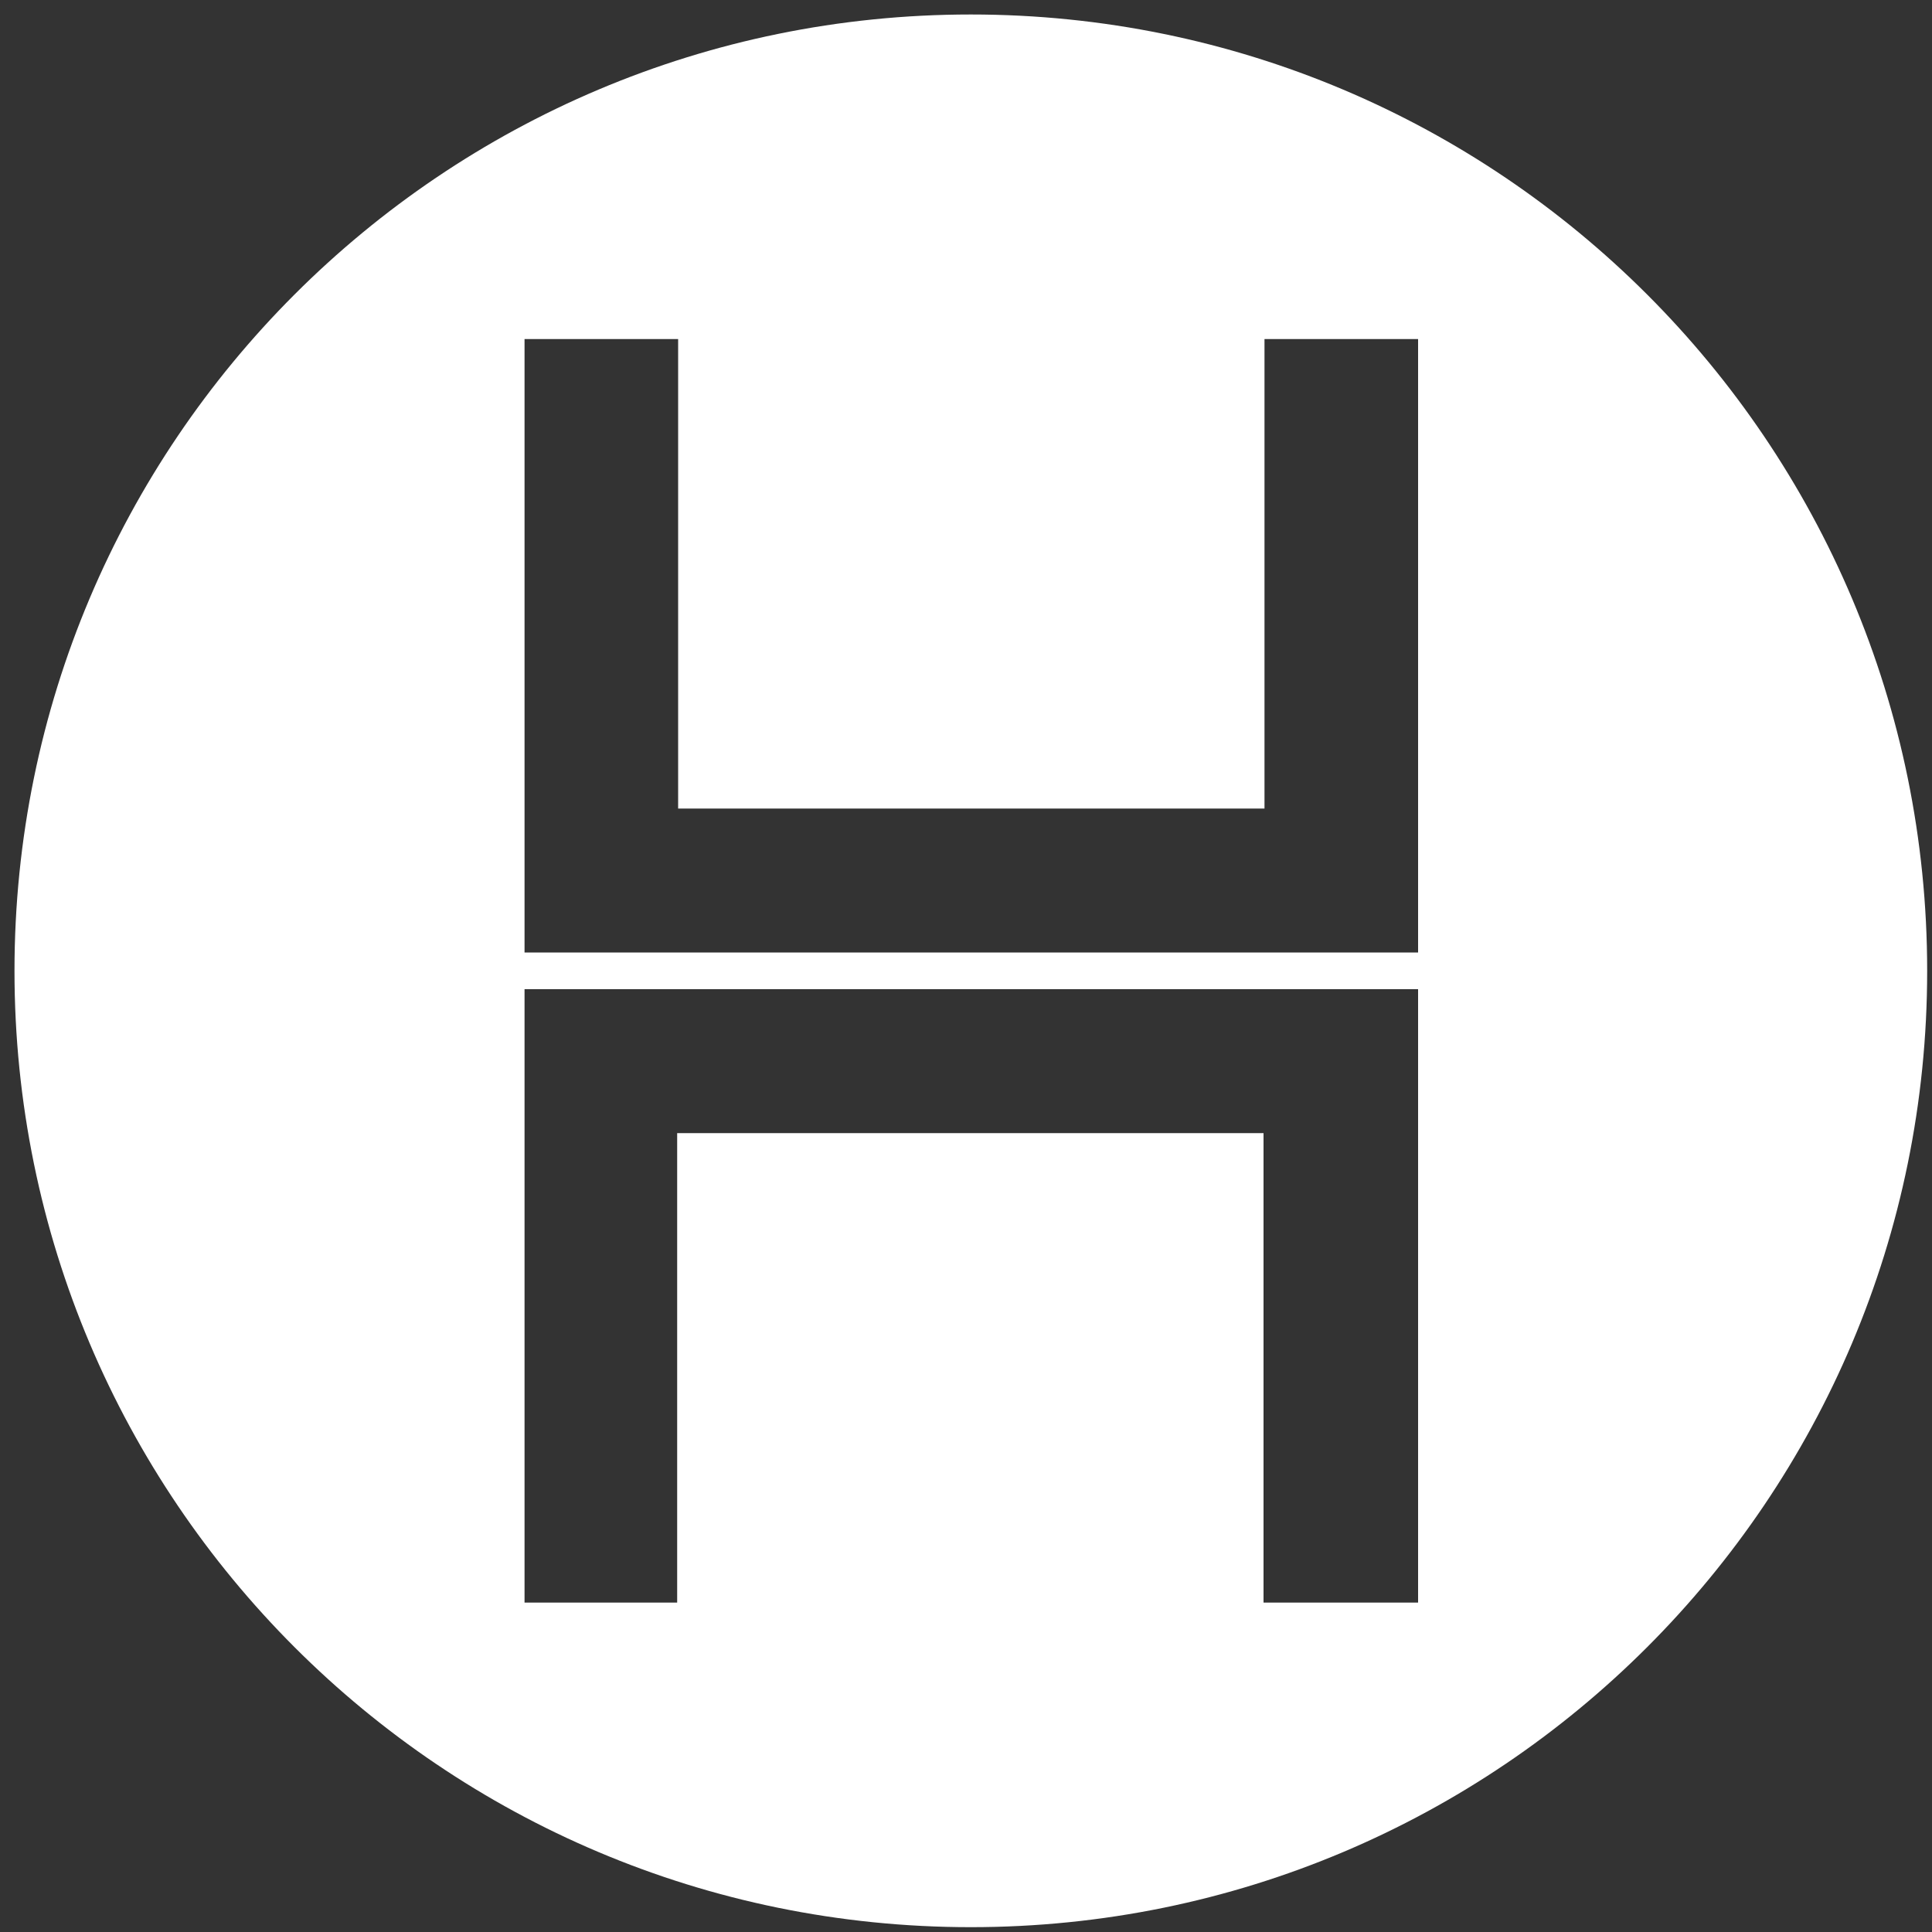 <?xml version="1.0" encoding="utf-8"?>
<!-- Generator: Adobe Illustrator 25.0.0, SVG Export Plug-In . SVG Version: 6.00 Build 0)  -->
<svg version="1.1" id="Layer_1" xmlns="http://www.w3.org/2000/svg" xmlns:xlink="http://www.w3.org/1999/xlink" x="0px" y="0px"
	 viewBox="0 0 200 200" style="enable-background:new 0 0 200 200;" xml:space="preserve">
<rect x="0" y="0" width="200" height="200" fill="#333333" stroke="none"/>
<style type="text/css">
	.st0{fill:#FFFFFF;}
</style>
<path class="st0" d="M100.5,1.5c-54.7,0-99,44.3-99,99s44.3,99,99,99c54.7,0,99-44.3,99-99S155.2,1.5,100.5,1.5z M146.7,165.9h-15.9
	v-48.6H70.1v48.6H54.3v-63.5h15.9h60.7h15.9V165.9z M146.7,98.6h-15.9H70.1H54.3V35.1h15.9v48.6h60.7V35.1h15.9V98.6z"/>
</svg>
